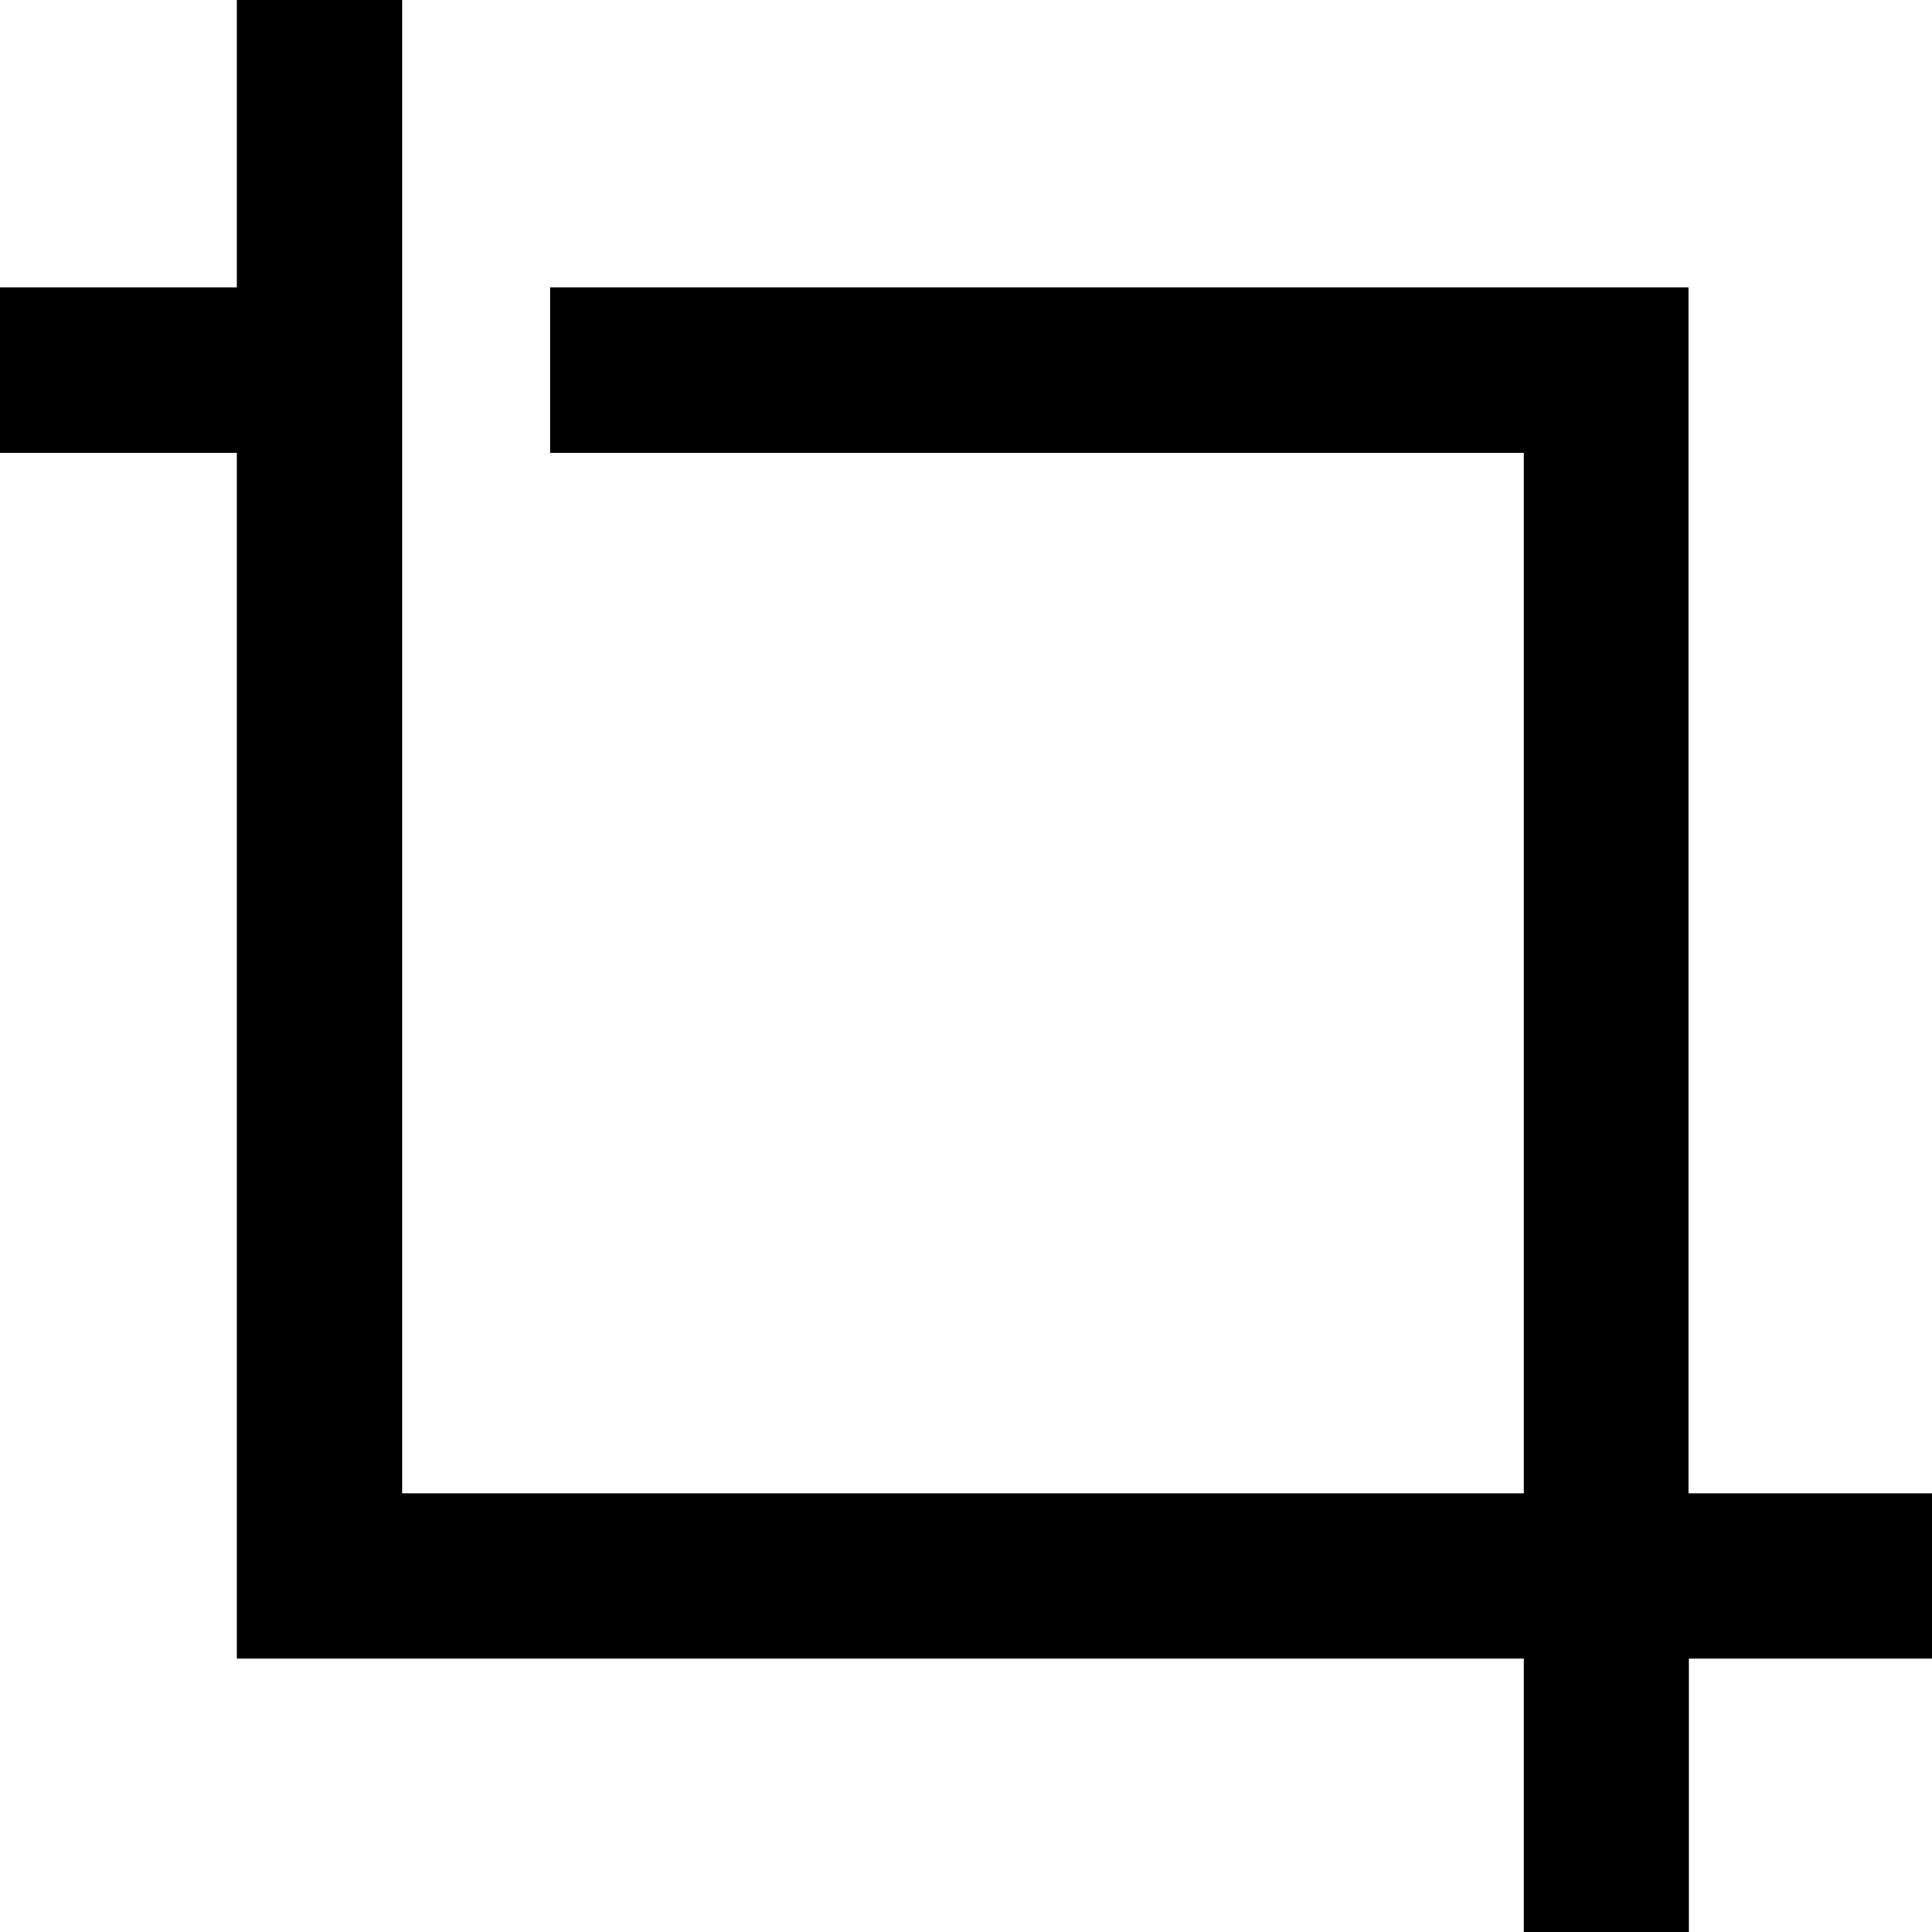 <svg xmlns="http://www.w3.org/2000/svg" width="20" height="20.001" viewBox="0 0 20 20.001">
  <g id="Group_206" data-name="Group 206" transform="translate(-5.226 -5.25)">
    <path id="Path_293" data-name="Path 293" d="M7.678,5.25V8.225H5.226V9.937H7.678V22.42H21v2.83h1.709V22.42h2.521V20.709H22.705V8.225H10.922V9.937H21V20.709H9.389V5.25Z"/>
  </g>
</svg>
